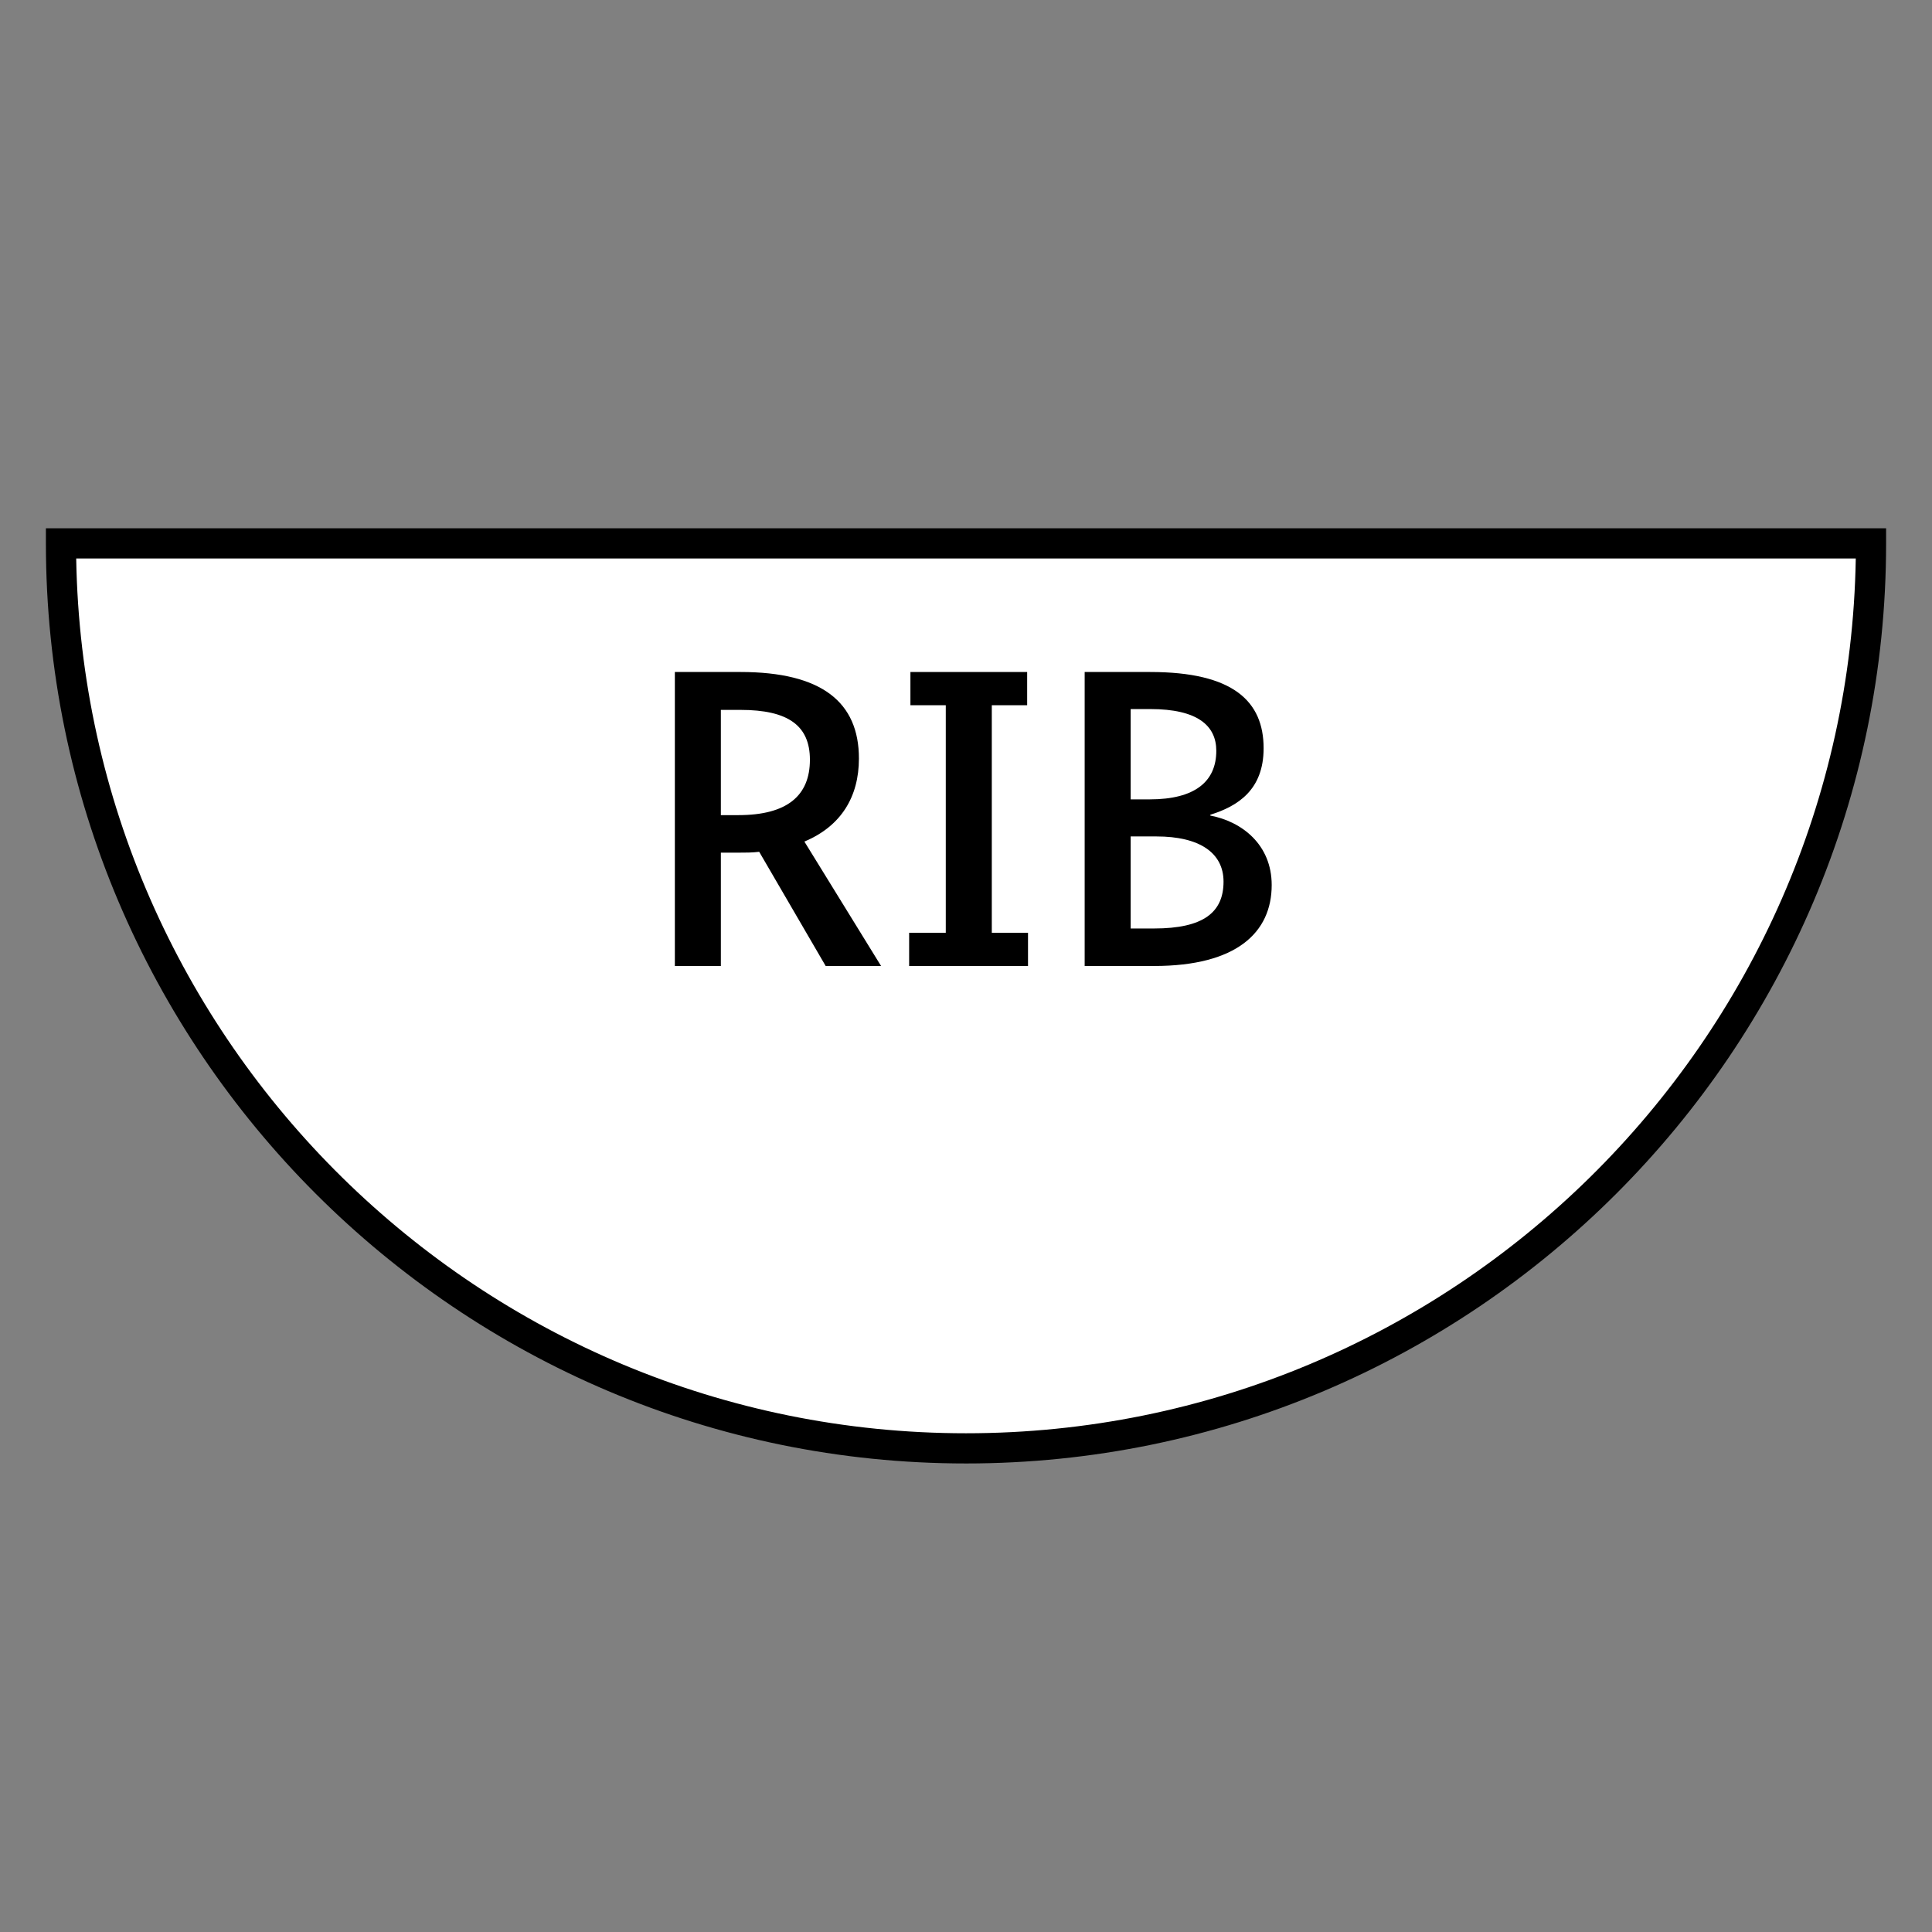 <?xml version="1.0" encoding="UTF-8"?>
<svg xmlns="http://www.w3.org/2000/svg" version="1.1" viewBox="0 0 90.709 90.709">
  <rect x="0" y="0" width="90.709" height="90.709" fill="#808080" stroke="none"/>
  <!-- Generator: Adobe Illustrator 29.1.0, SVG Export Plug-In . SVG Version: 2.1.0 Build 142)  -->
  <g id="Grundfläche">
    <rect x="0" width="90.709" height="90.709" fill="none"/>
  </g>
  <g id="Flächige_Fülung">
    <path d="M2.863,25.512h84.981c0,23.467-19.024,42.491-42.491,42.491S2.863,48.979,2.863,25.512Z" fill="#fff"/>
  </g>
  <g id="Takt_Zeichen__x28_umgewandelt_x29_">
    <path d="M45.354,68.711C21.534,68.711,2.155,49.332,2.155,25.512v-.709h86.399v.709c0,23.82-19.379,43.199-43.199,43.199ZM3.578,26.221c.379,22.713,18.974,41.072,41.776,41.072s41.397-18.359,41.776-41.072H3.578Z"/>
  </g>
  <g id="Takt._Zeichen__x28_Typo_x29_">
    <g>
      <path d="M38.766,45.354l-3.121-5.361c-.32.04-.64.04-.98.04h-.82v5.321h-2.16v-13.803h3.081c3.821,0,5.561,1.42,5.561,4.061,0,1.801-.84,3.181-2.561,3.9l3.601,5.842h-2.601ZM34.765,33.331h-.92v4.94h.82c2.301,0,3.361-.92,3.361-2.601,0-1.601-1.02-2.34-3.261-2.34Z"/>
      <path d="M44.405,33.111h-1.66v-1.56h5.481v1.56h-1.66v10.683h1.7v1.561h-5.581v-1.561h1.72v-10.683Z"/>
      <path d="M56.826,38.252v.04c1.48.28,2.881,1.36,2.881,3.261,0,2.221-1.64,3.801-5.521,3.801h-3.26v-13.803h3.081c3.901,0,5.321,1.38,5.321,3.58,0,1.961-1.22,2.721-2.5,3.121ZM54.005,33.291h-.92v4.24h.9c2.12,0,3.121-.84,3.121-2.28,0-1.181-.88-1.96-3.101-1.96ZM54.305,39.272h-1.22v4.321h1.1c2.321,0,3.261-.76,3.261-2.2,0-1.36-1.14-2.121-3.141-2.121Z"/>
    </g>
  </g>
</svg>